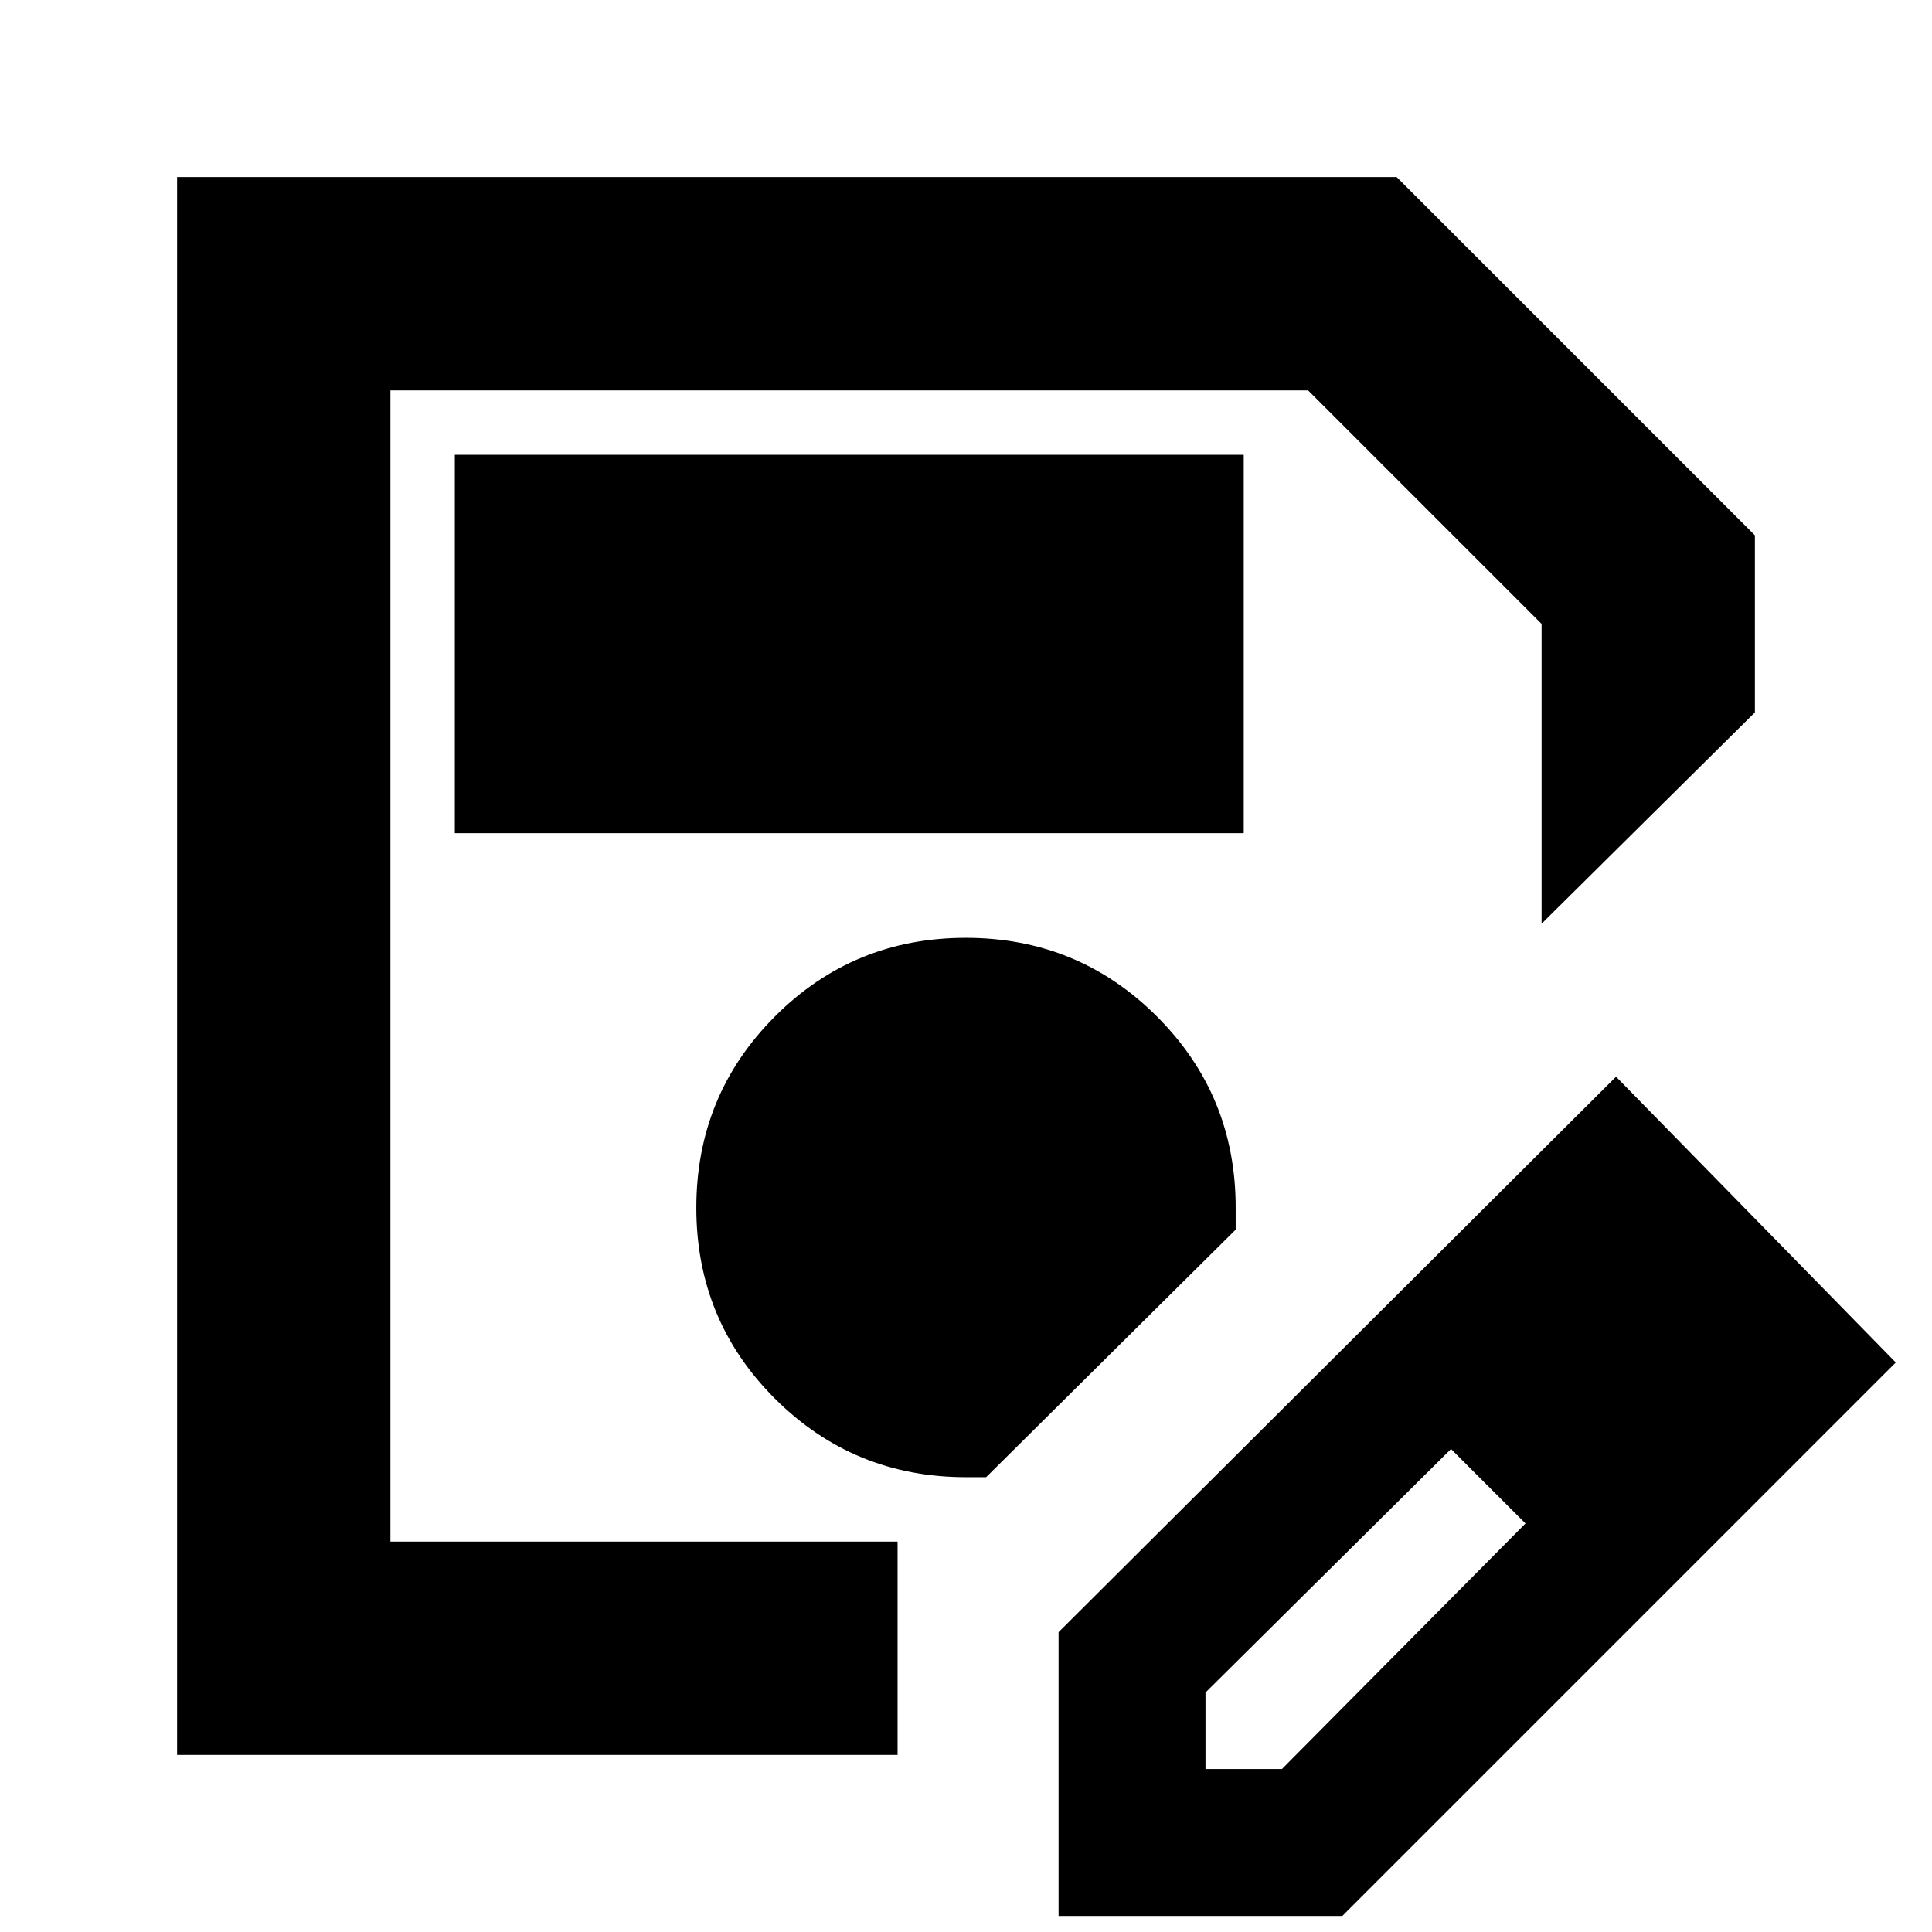 <svg xmlns="http://www.w3.org/2000/svg" height="24" viewBox="0 -960 960 960" width="24"><path d="M88-88v-784h606l178 178v88L766-501v-149L650-766H194v572h252v106H88Zm106-678v572-572ZM526-8v-141l277-276 139 142L667-8H526Zm313-276-37-37 37 37ZM599-81h38l121-122-18-19-19-18-122 121v38Zm141-141-19-18 37 37-18-19ZM226-546h392v-188H226v188Zm254 320h10l124-123v-11q0-55.83-39.12-94.92-39.12-39.08-95-39.08T385-454.88q-39 39.12-39 95T385.08-265q39.09 39 94.92 39Z"/></svg>